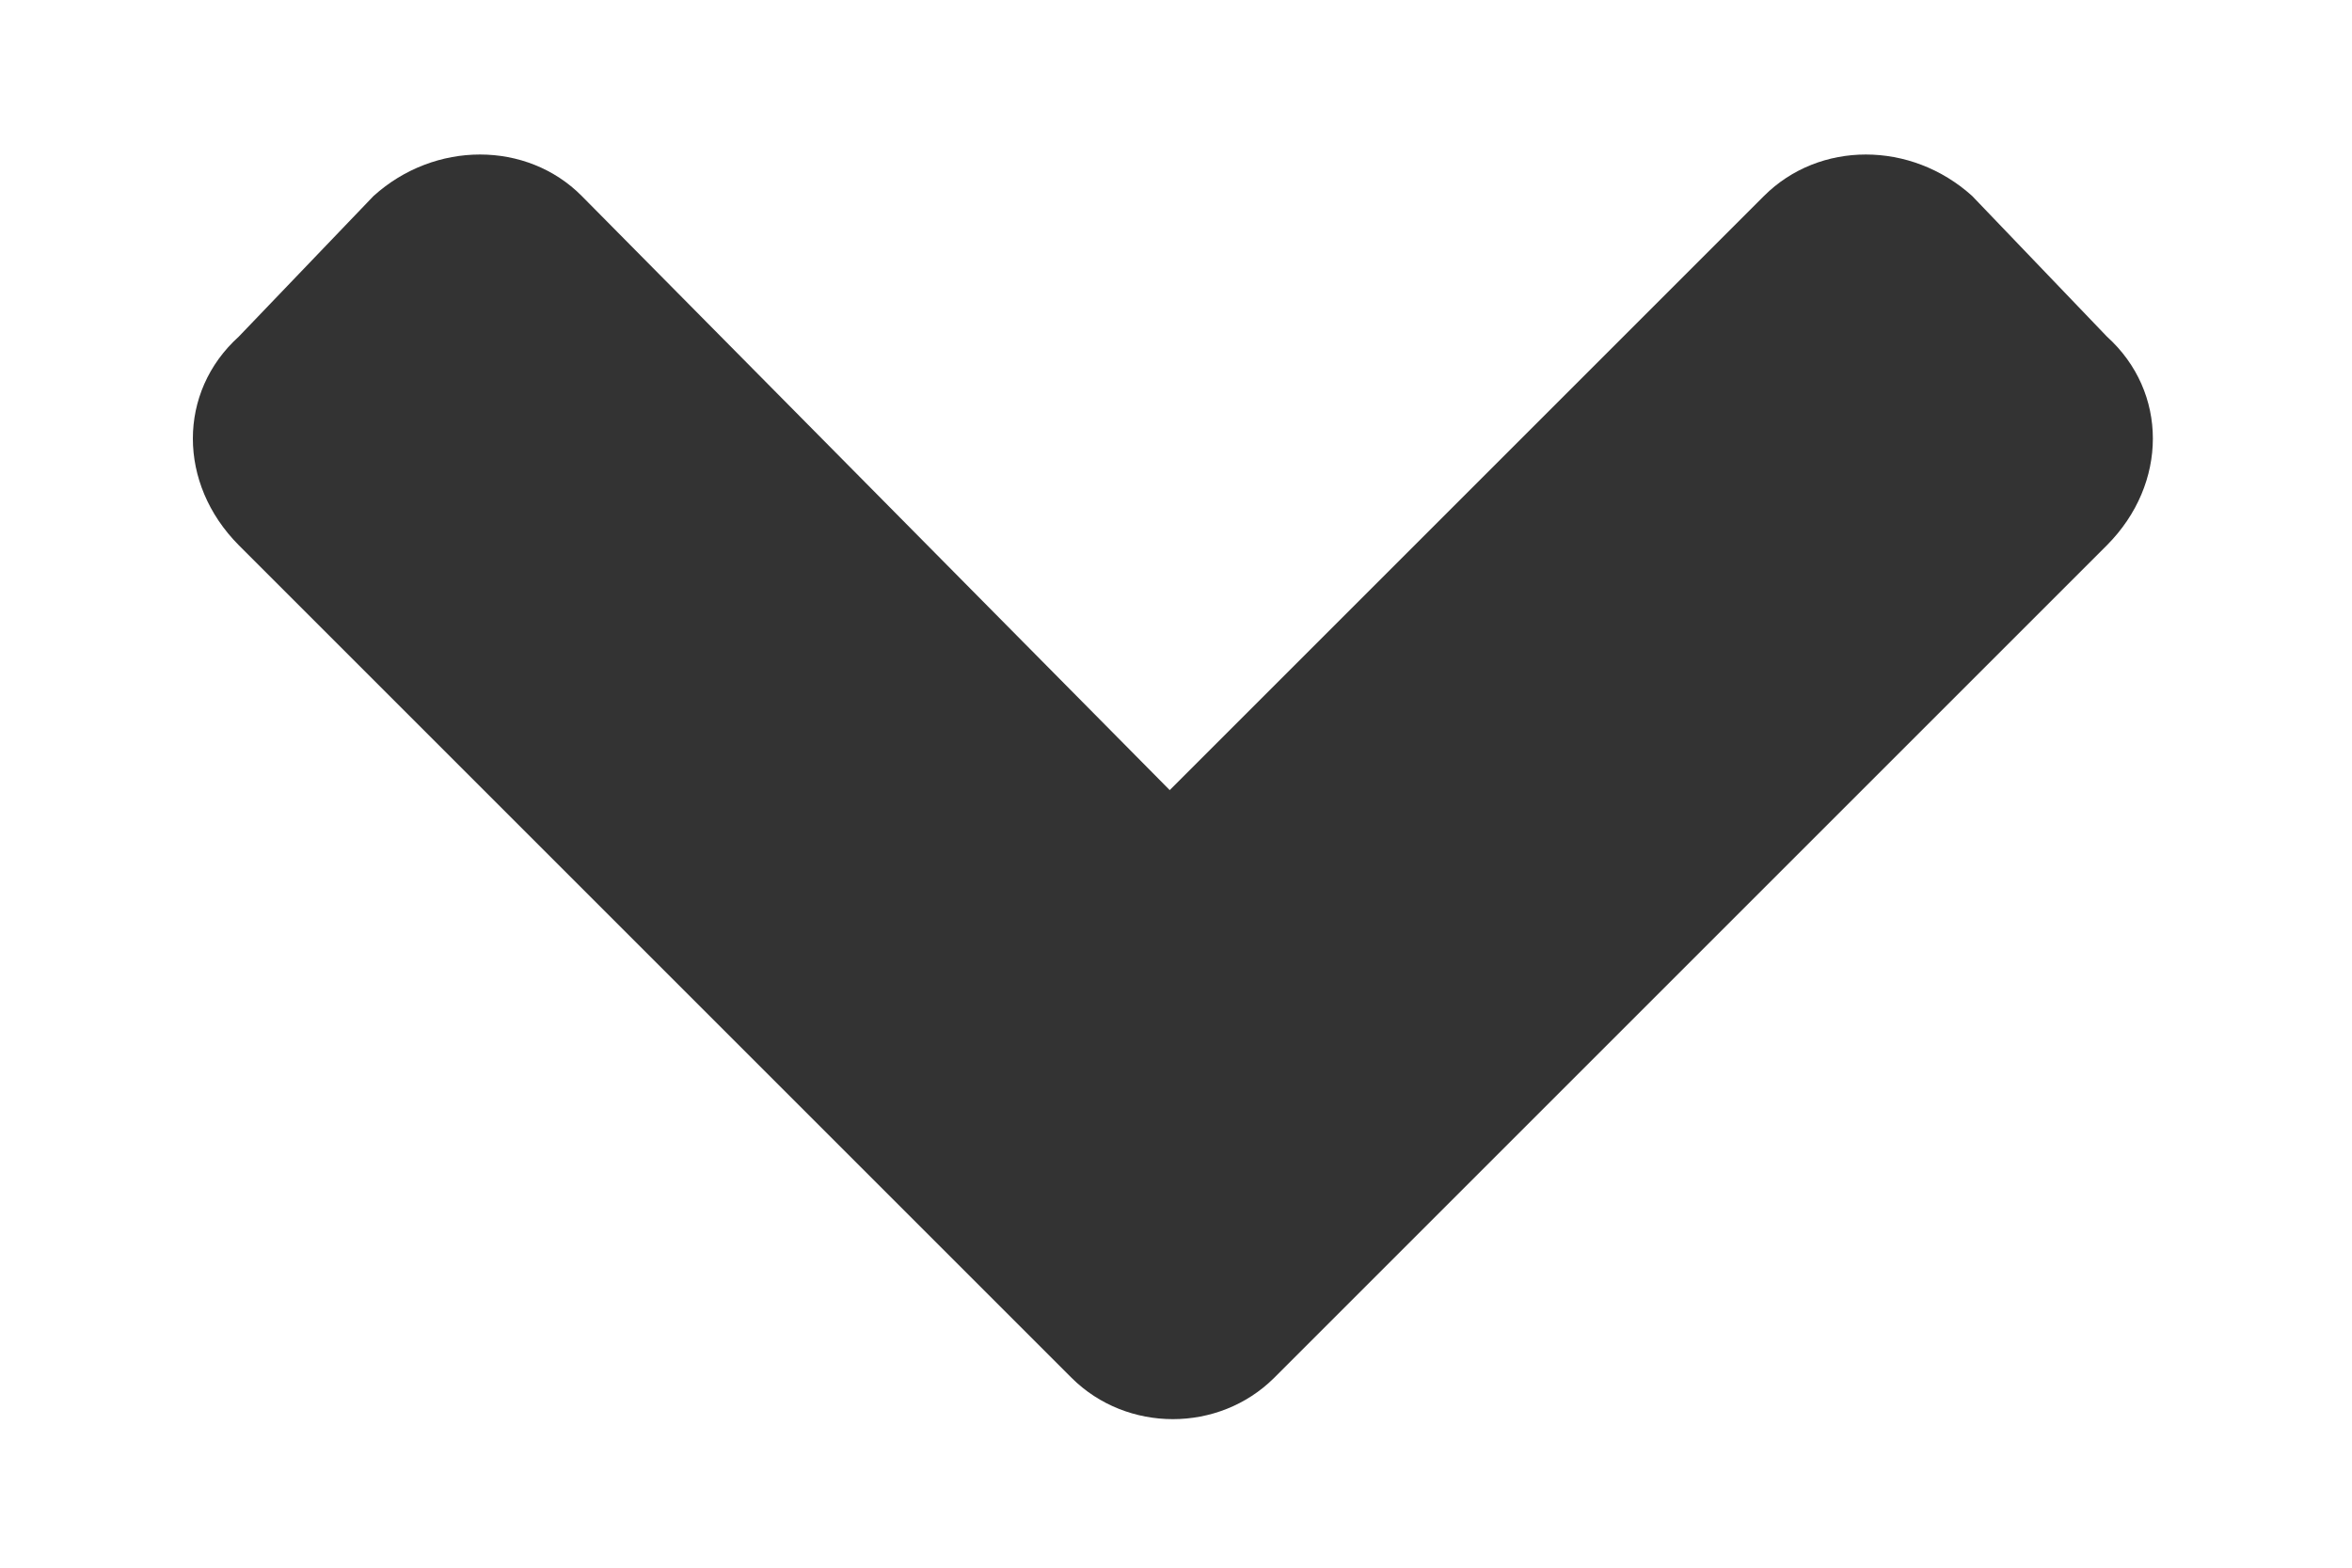 <svg width="6" height="4" viewBox="0 0 6 4" fill="none" xmlns="http://www.w3.org/2000/svg">
<path d="M2.734 3.516L0.609 1.391C0.453 1.234 0.453 1 0.609 0.859L0.953 0.5C1.109 0.359 1.344 0.359 1.484 0.5L2.984 2.016L4.5 0.5C4.641 0.359 4.875 0.359 5.031 0.5L5.375 0.859C5.531 1 5.531 1.234 5.375 1.391L3.25 3.516C3.109 3.656 2.875 3.656 2.734 3.516Z" fill="#333333"/>
</svg>
